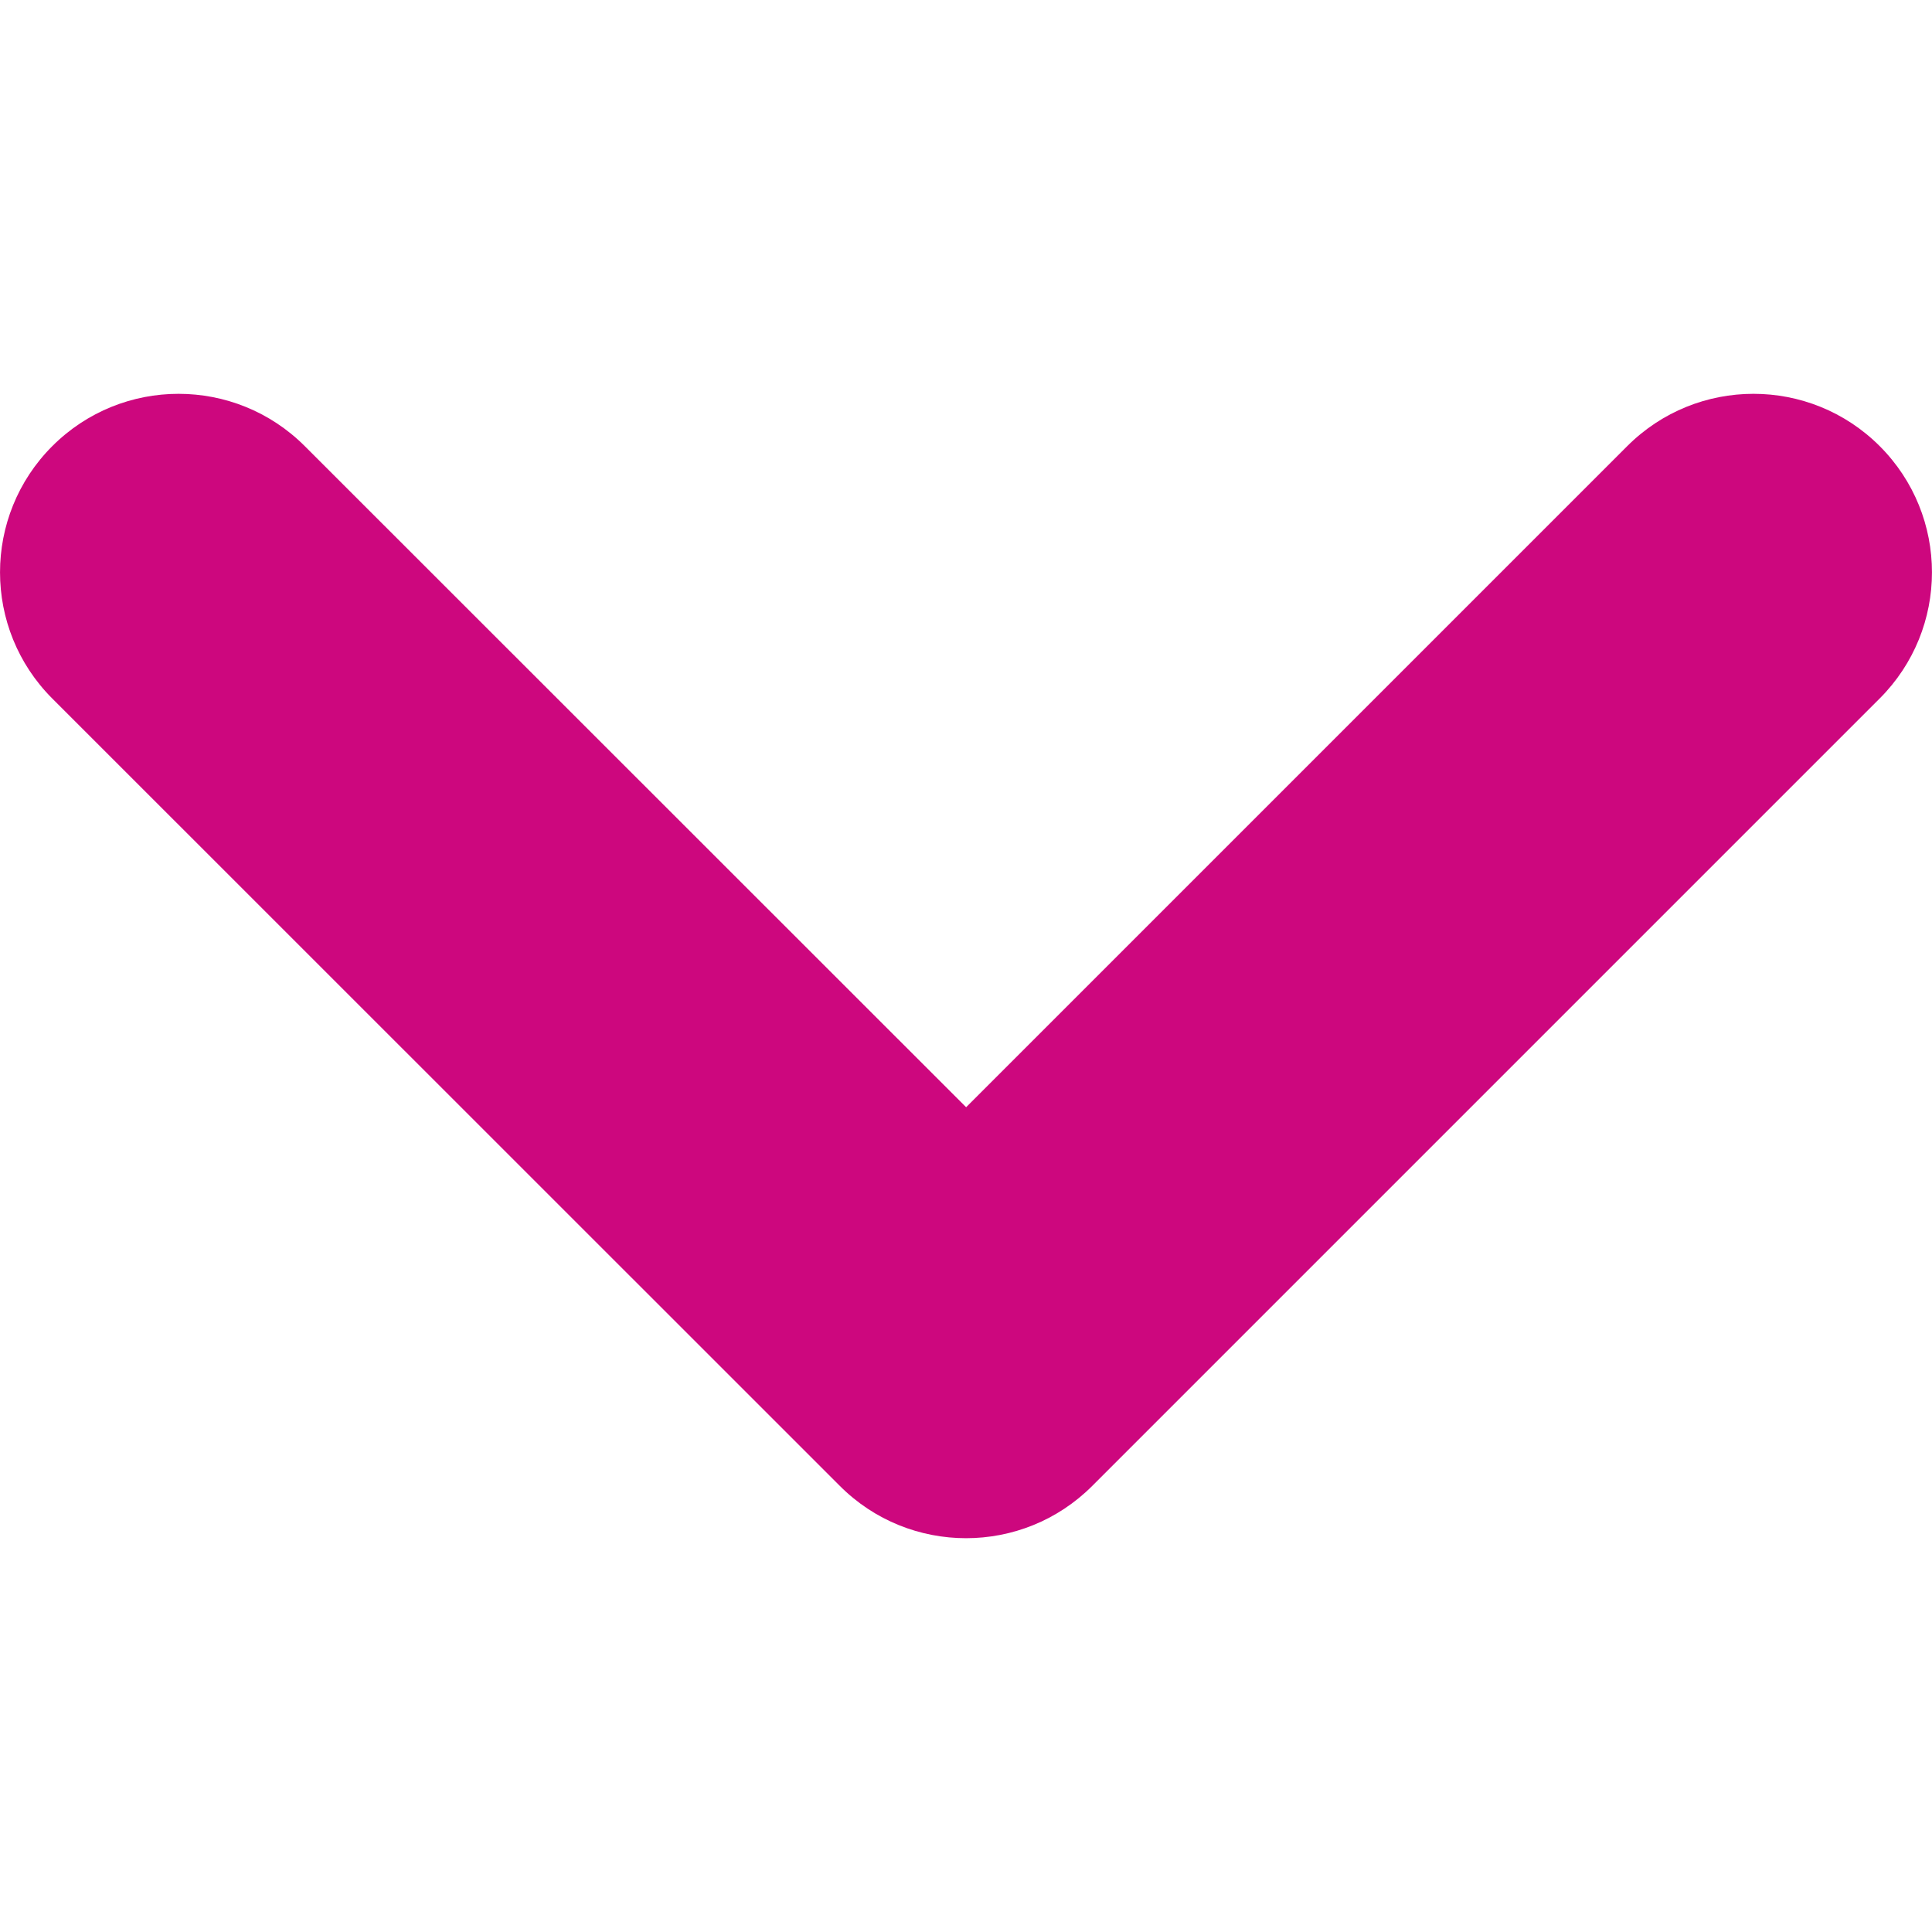 <!-- Created with Inkscape (http://www.inkscape.org/) --><svg xmlns:dc="http://purl.org/dc/elements/1.1/" xmlns:cc="http://creativecommons.org/ns#" xmlns:rdf="http://www.w3.org/1999/02/22-rdf-syntax-ns#" xmlns:svg="http://www.w3.org/2000/svg" xmlns="http://www.w3.org/2000/svg" version="1.1" width="23" height="23" viewBox="0 0 21.643 12.82" id="Layer_1" xml:space="preserve"><defs id="defs7"/>
<path d="m 21.057,0.586 c -0.781,-0.781 -2.047,-0.781 -2.828,0 L 10.823,7.992 3.414,0.586 c -0.781,-0.781 -2.047,-0.781 -2.828,0 -0.781,0.781 -0.781,2.047 0,2.828 l 8.822,8.82 c 0.39,0.391 0.902,0.586 1.414,0.586 0.512,0 1.023,-0.195 1.414,-0.586 l 8.82,-8.82 c 0.782,-0.781 0.782,-2.047 10e-4,-2.828 z" id="path3" style="fill:#cd077e;fill-opacity:1"/>
</svg>